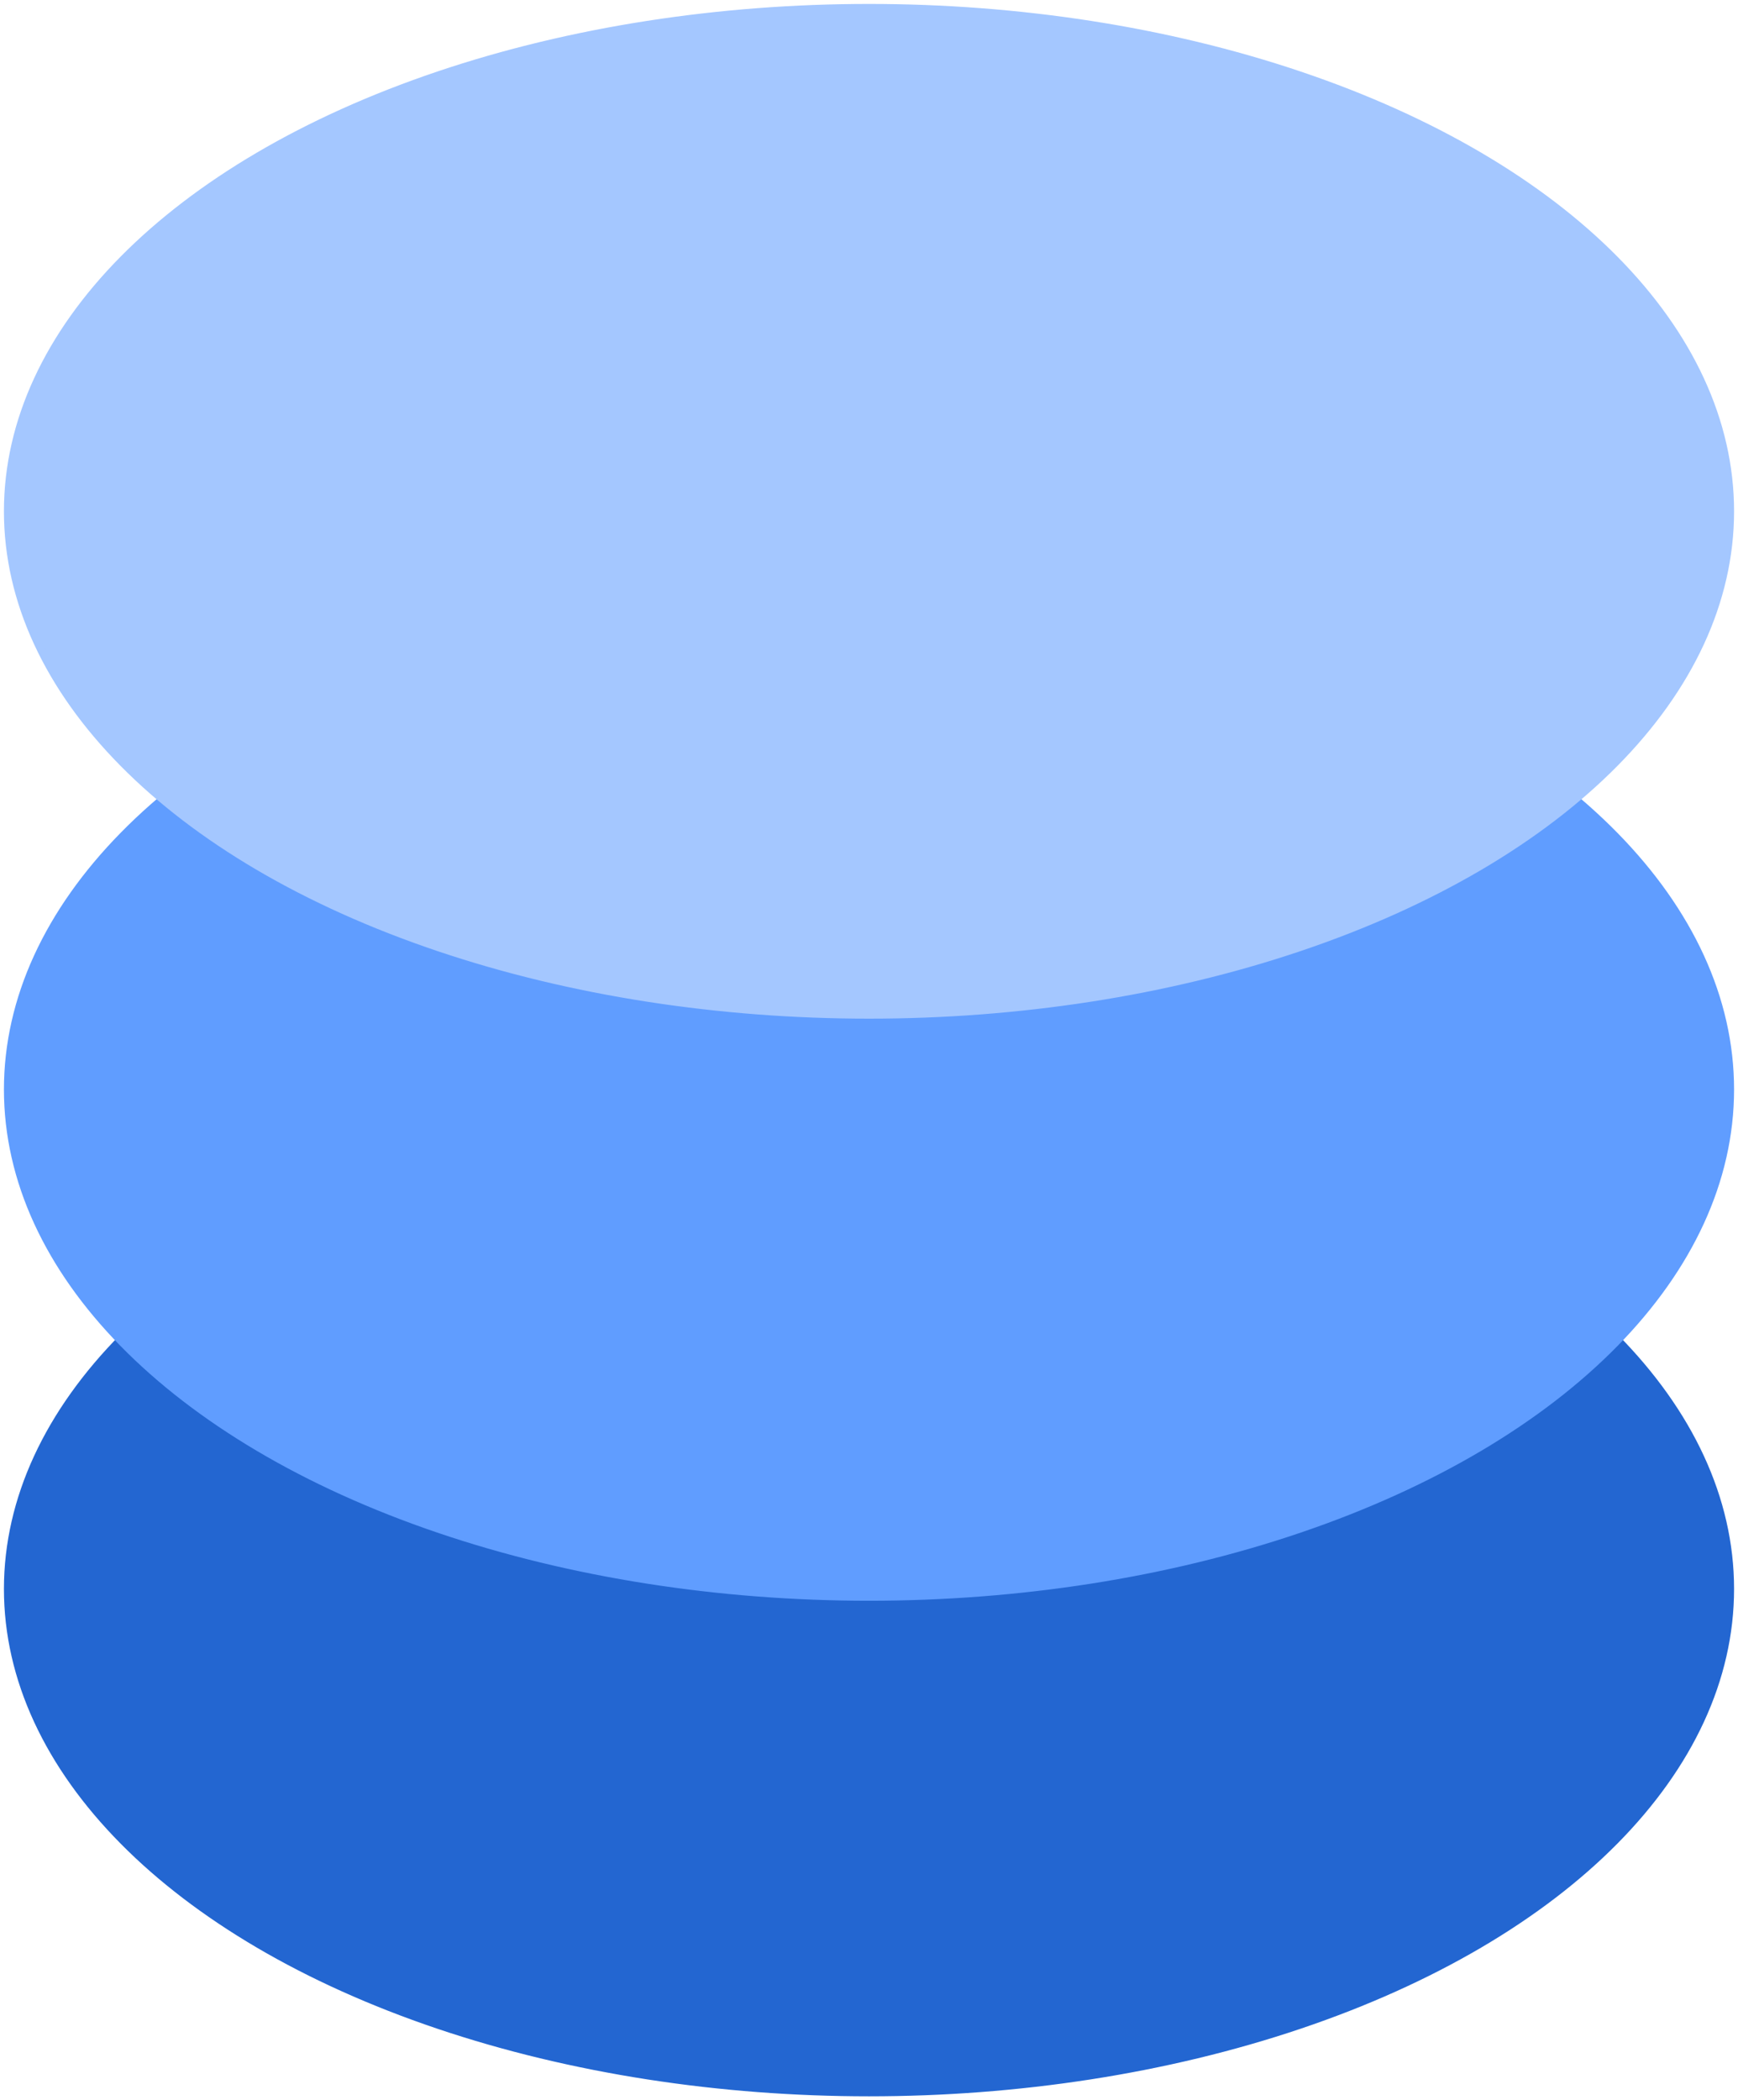 <?xml version="1.0" encoding="UTF-8"?>
<svg width="221px" height="267px" viewBox="0 0 221 267" version="1.1" xmlns="http://www.w3.org/2000/svg" xmlns:xlink="http://www.w3.org/1999/xlink">
    <!-- Generator: Sketch 52.2 (67145) - http://www.bohemiancoding.com/sketch -->
    <title>Untitled</title>
    <desc>Created with Sketch.</desc>
    <g id="Page-1" stroke="none" stroke-width="1" fill="none" fill-rule="evenodd">
        <g id="logo" transform="translate(1, 1)">
            <ellipse id="Oval" stroke="#2366D1" fill="#2366D1" cx="109.5" cy="201" rx="109.5" ry="64"></ellipse>
            <ellipse id="Oval" stroke="#609DFF" fill="#609DFF" cx="109.5" cy="137.5" rx="109.5" ry="64.5"></ellipse>
            <ellipse id="Oval" stroke="#A4C7FF" fill="#A4C7FF" cx="109.5" cy="64" rx="109.5" ry="64"></ellipse>
        </g>
    </g>
</svg>